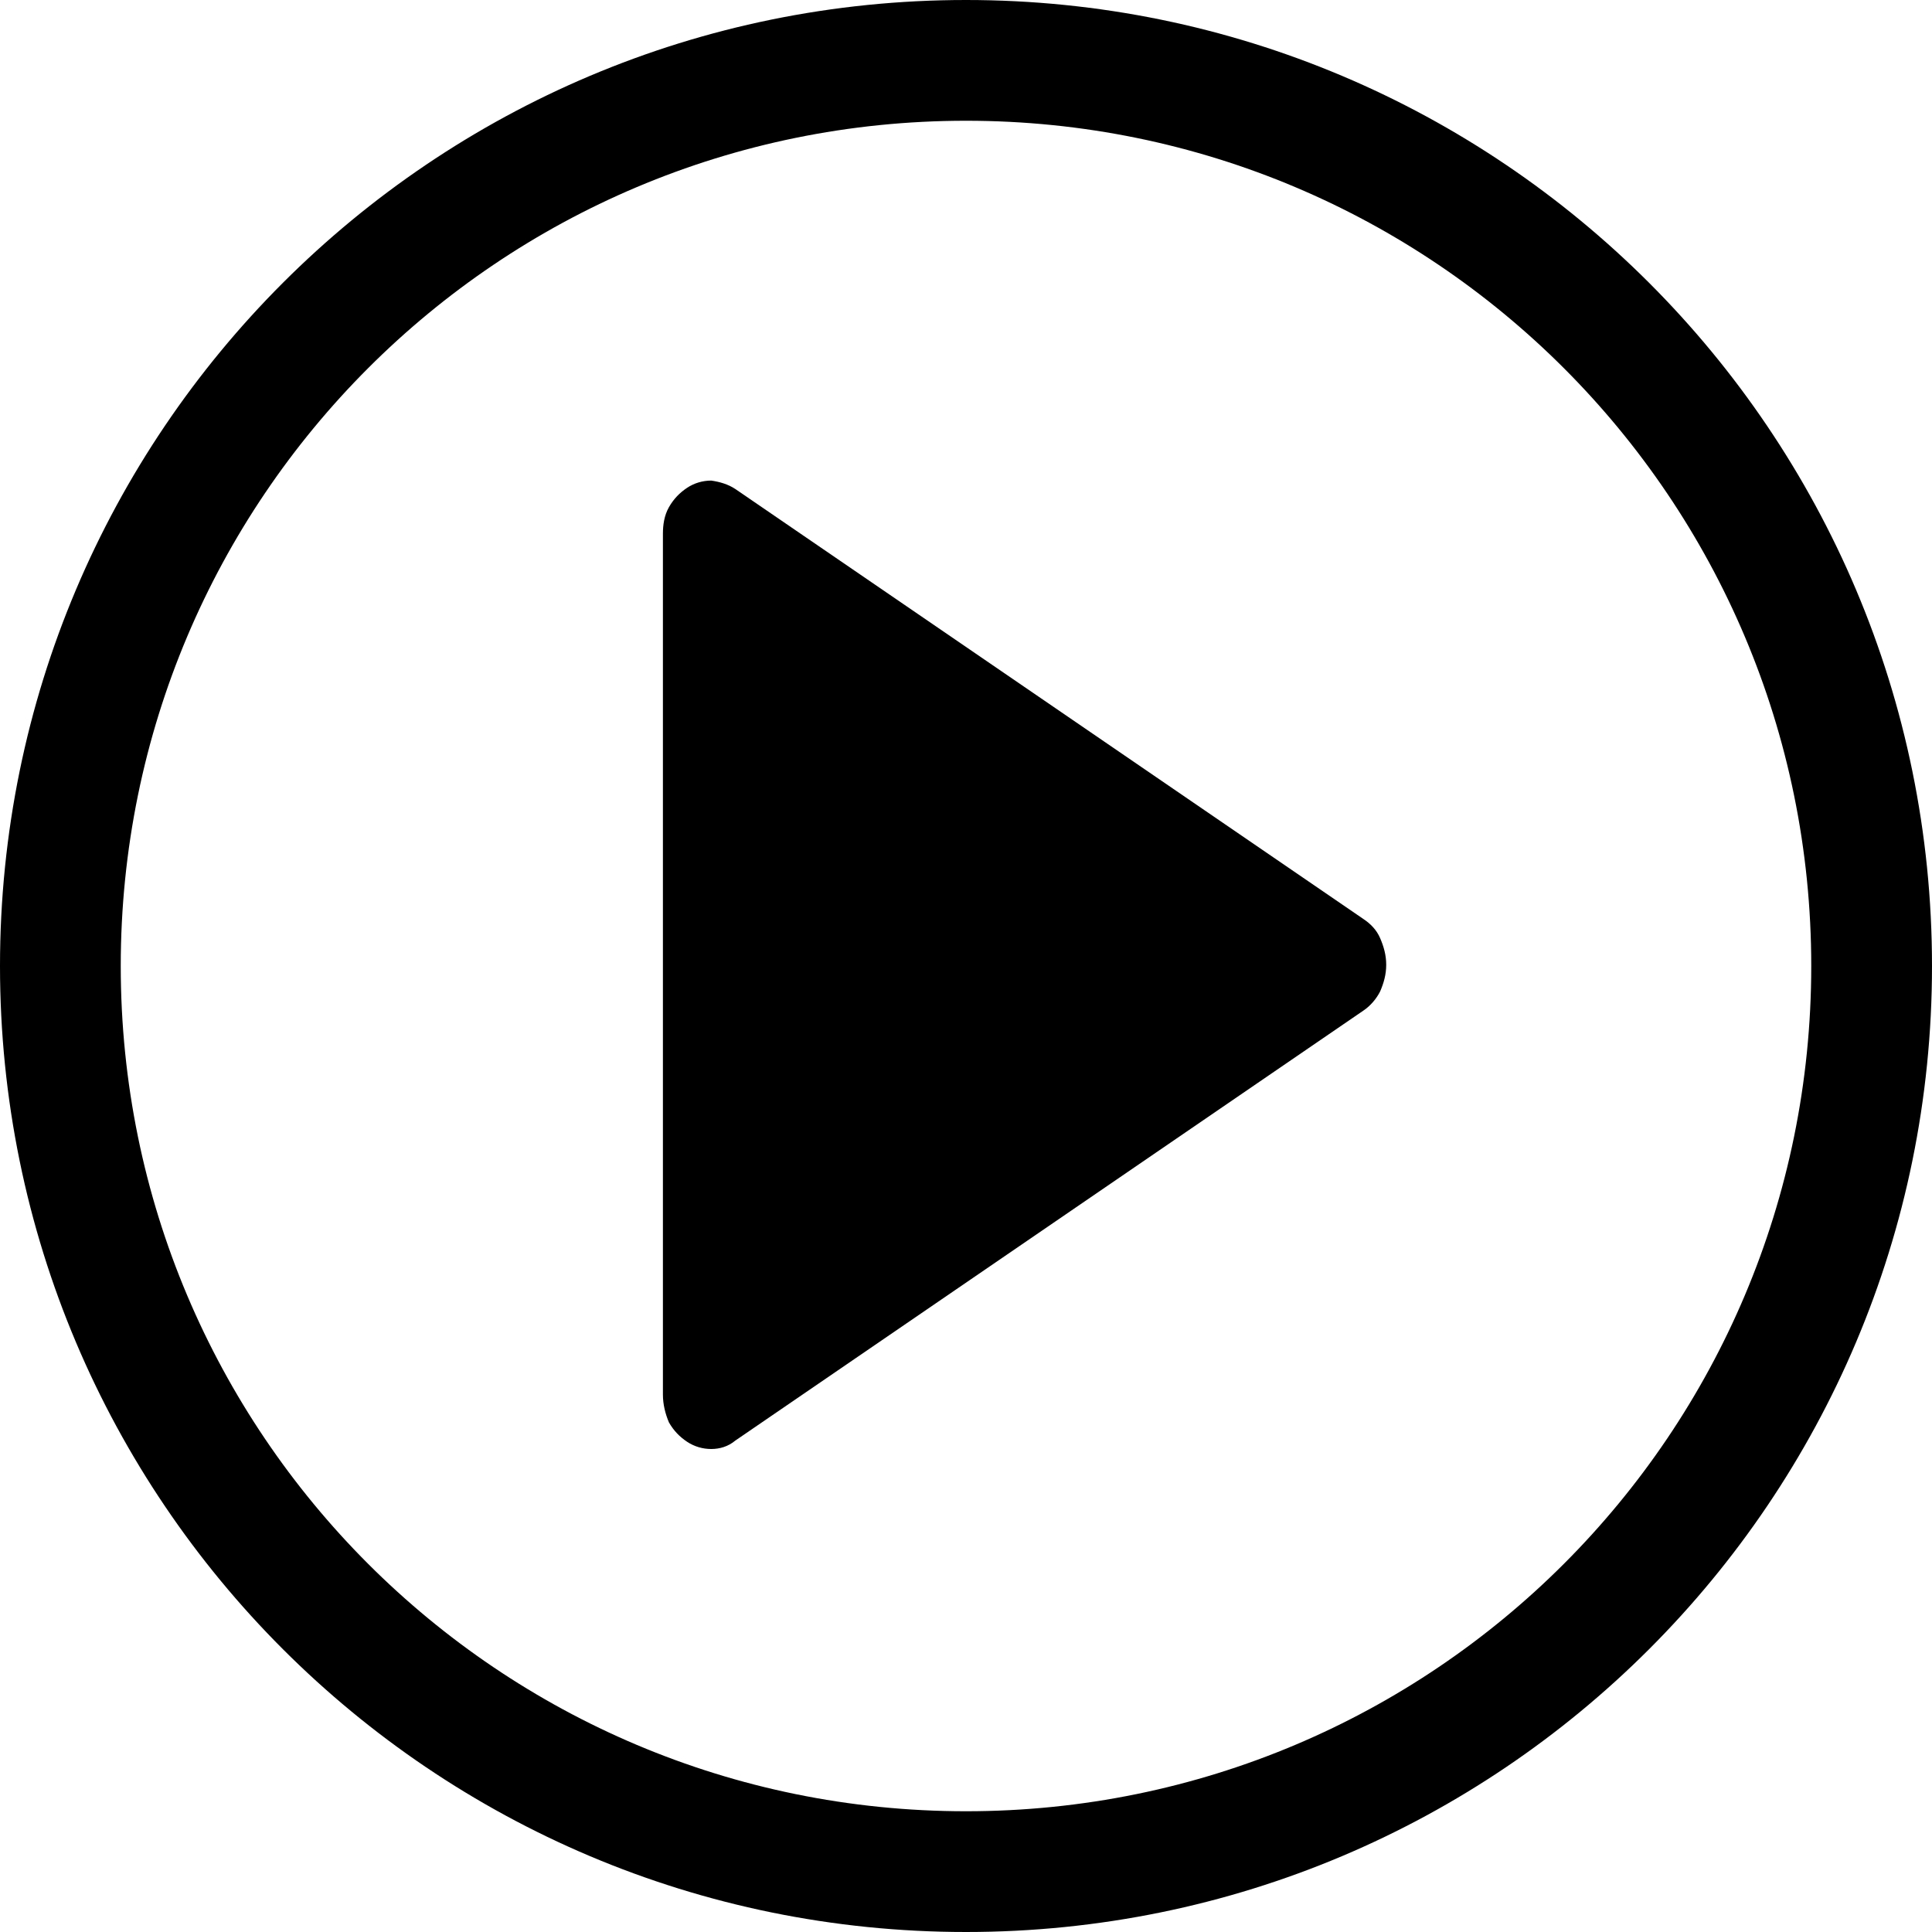 <svg xmlns="http://www.w3.org/2000/svg" width="16" height="16" viewBox="0 0 16 16"><path d="m5.49,4.44v7.11c0,.08.02.16.05.23.04.07.09.12.15.16s.13.06.2.06c.07,0,.14-.02.2-.07l5.2-3.56c.06-.04.11-.1.14-.16.03-.07.05-.14.05-.22s-.02-.15-.05-.22c-.03-.07-.08-.12-.14-.16l-5.2-3.56c-.06-.04-.13-.06-.2-.07-.07,0-.14.02-.2.06-.06.04-.11.09-.15.16-.04.07-.05.15-.05.22Z"/><path d="m8,0C3.58,0,0,3.58,0,8s3.58,8,8,8,8-3.58,8-8S12.42,0,8,0Zm0,15c-3.87,0-7-3.13-7-7S4.13,1,8,1s7,3.13,7,7-3.13,7-7,7Z" fill-rule="evenodd"/></svg>